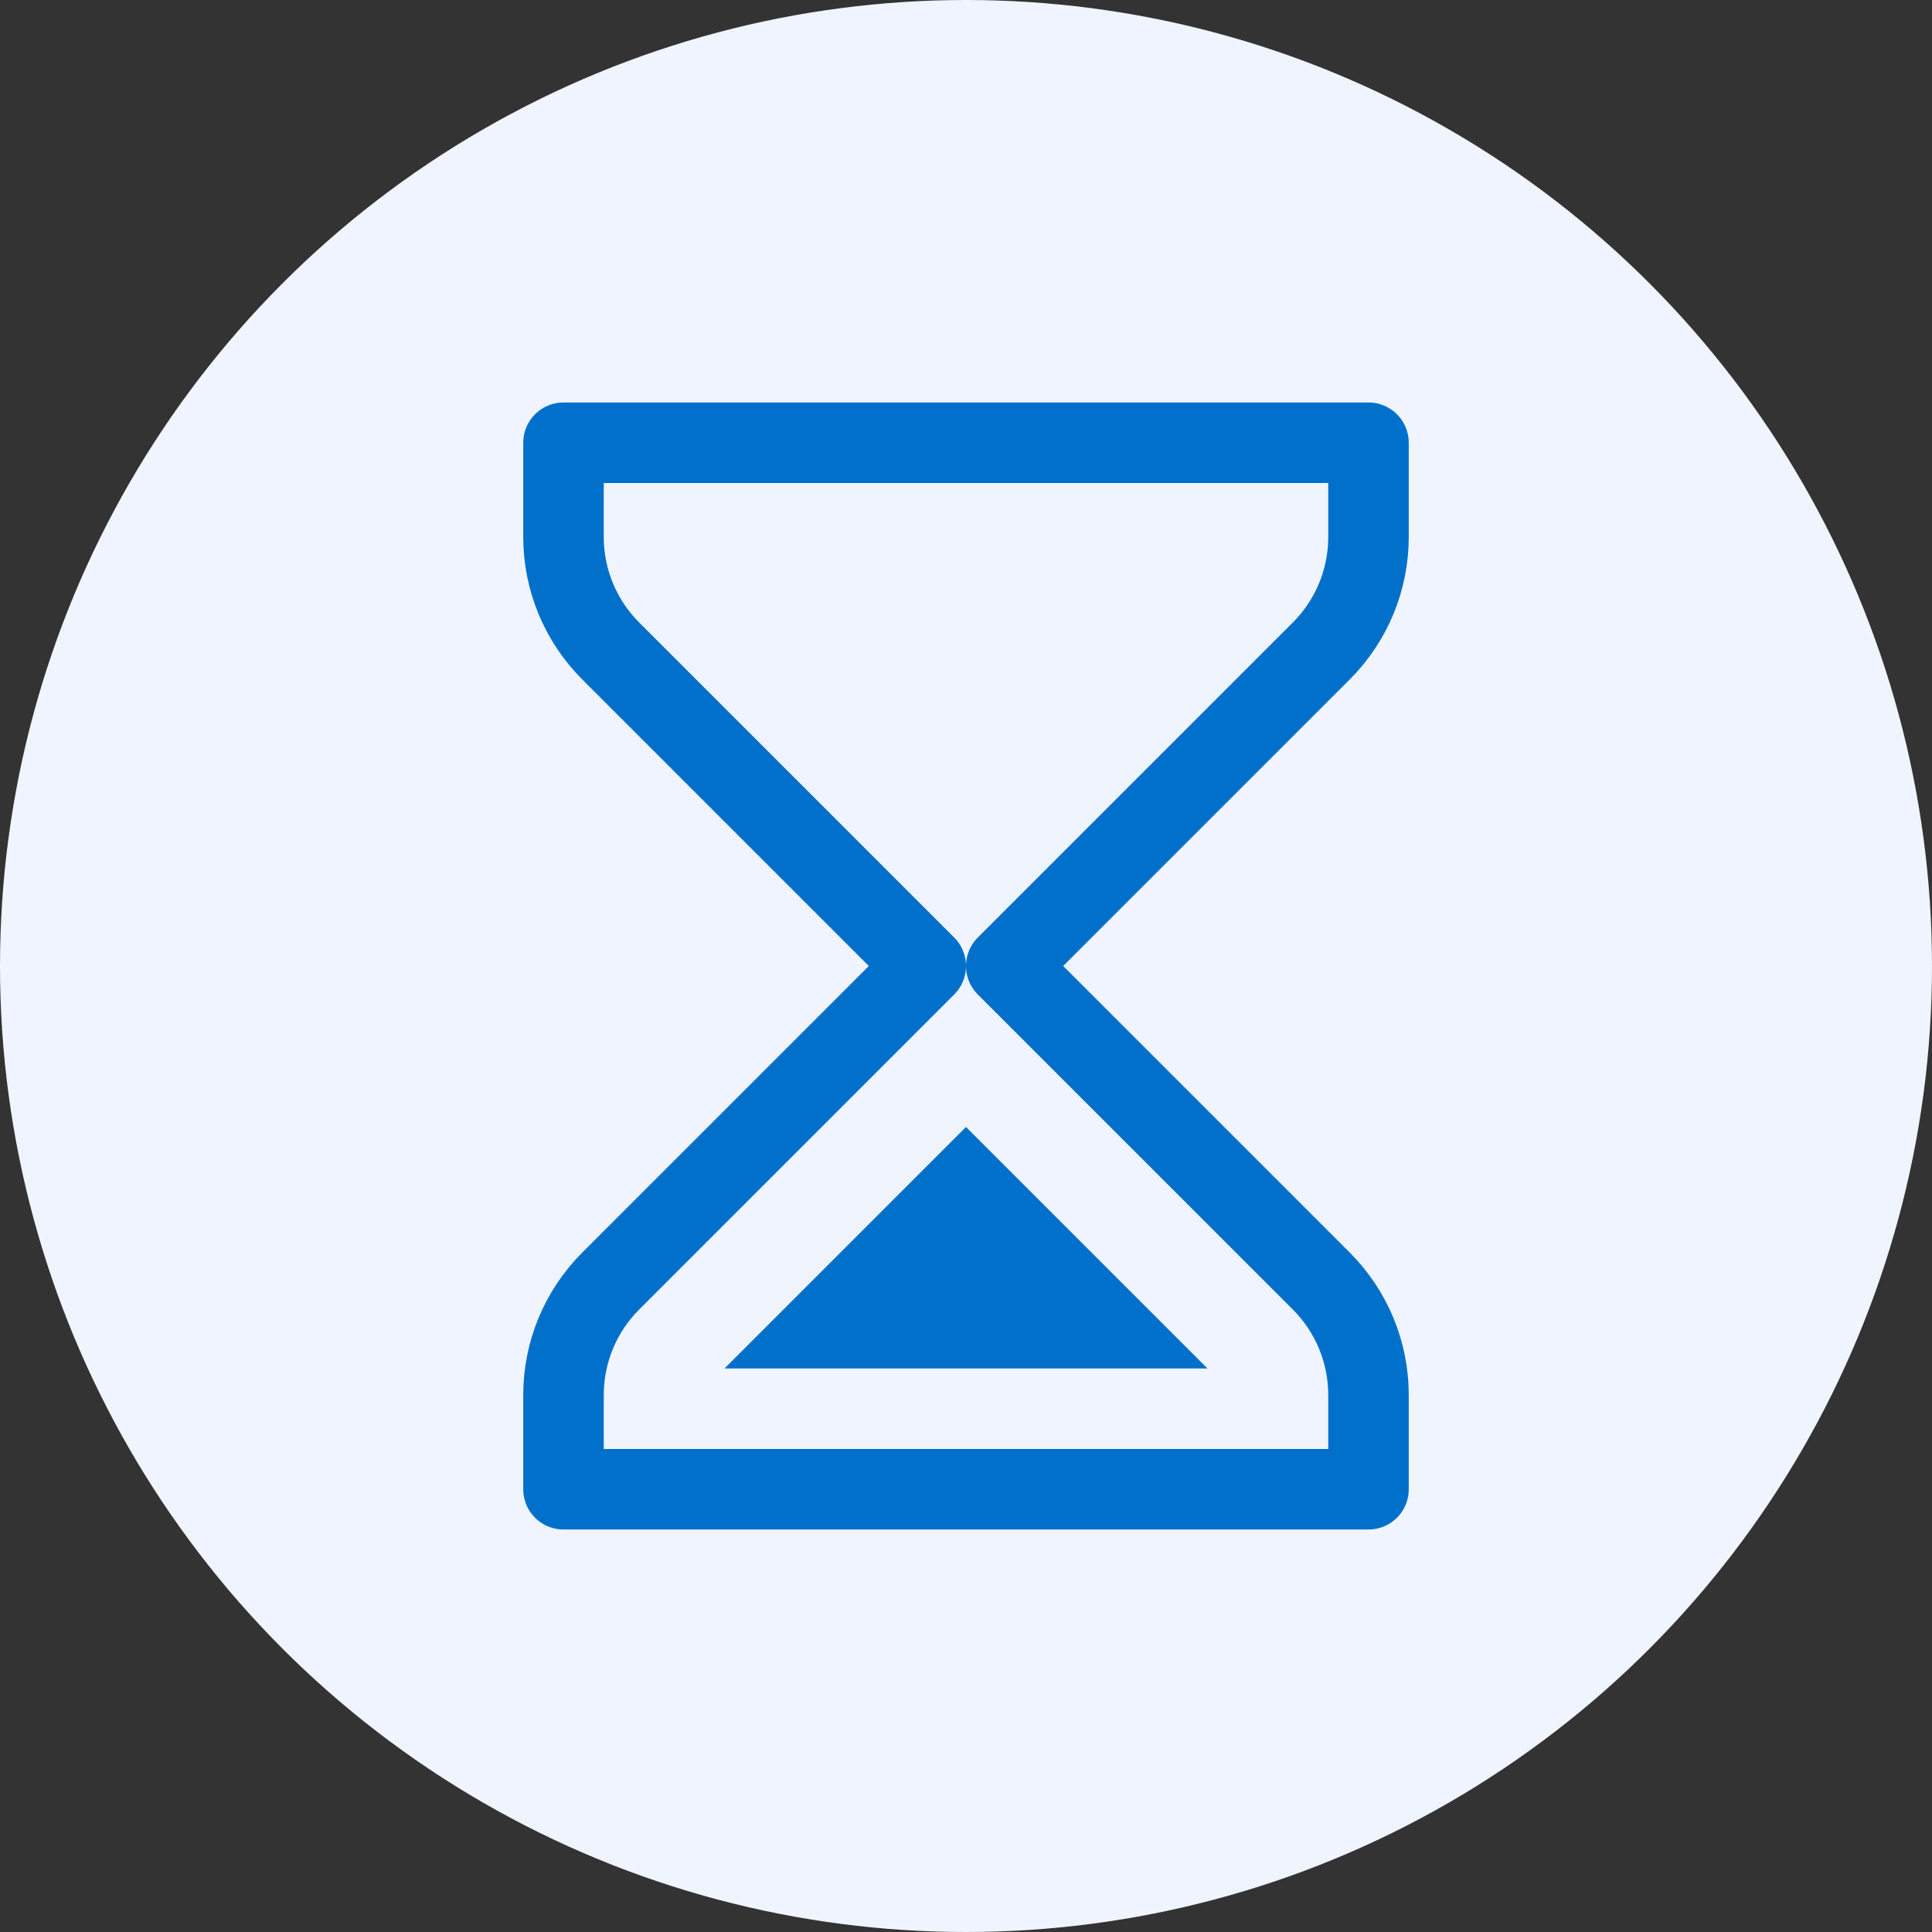 <svg width="24" height="24" viewBox="0 0 24 24" fill="none" xmlns="http://www.w3.org/2000/svg">
	<rect x="0" y="0" width="24" height="24" fill="#333333" stroke="none"/>
	<circle cx="12" cy="12" r="12" fill="#EFF4FF" />
	<path
		d="M17 5.5H7V6.672C7 7.202 7.211 7.711 7.586 8.086L11.5 12L7.586 15.914C7.211 16.289 7 16.798 7 17.328V18.5H17V17.328C17 16.798 16.789 16.289 16.414 15.914L12.5 12L16.414 8.086C16.789 7.711 17 7.202 17 6.672V5.5Z"
		stroke="#0070CB" stroke-linejoin="round" />
	<path d="M12 14L9 17H15L12 14Z" fill="#0070CB" />
</svg>